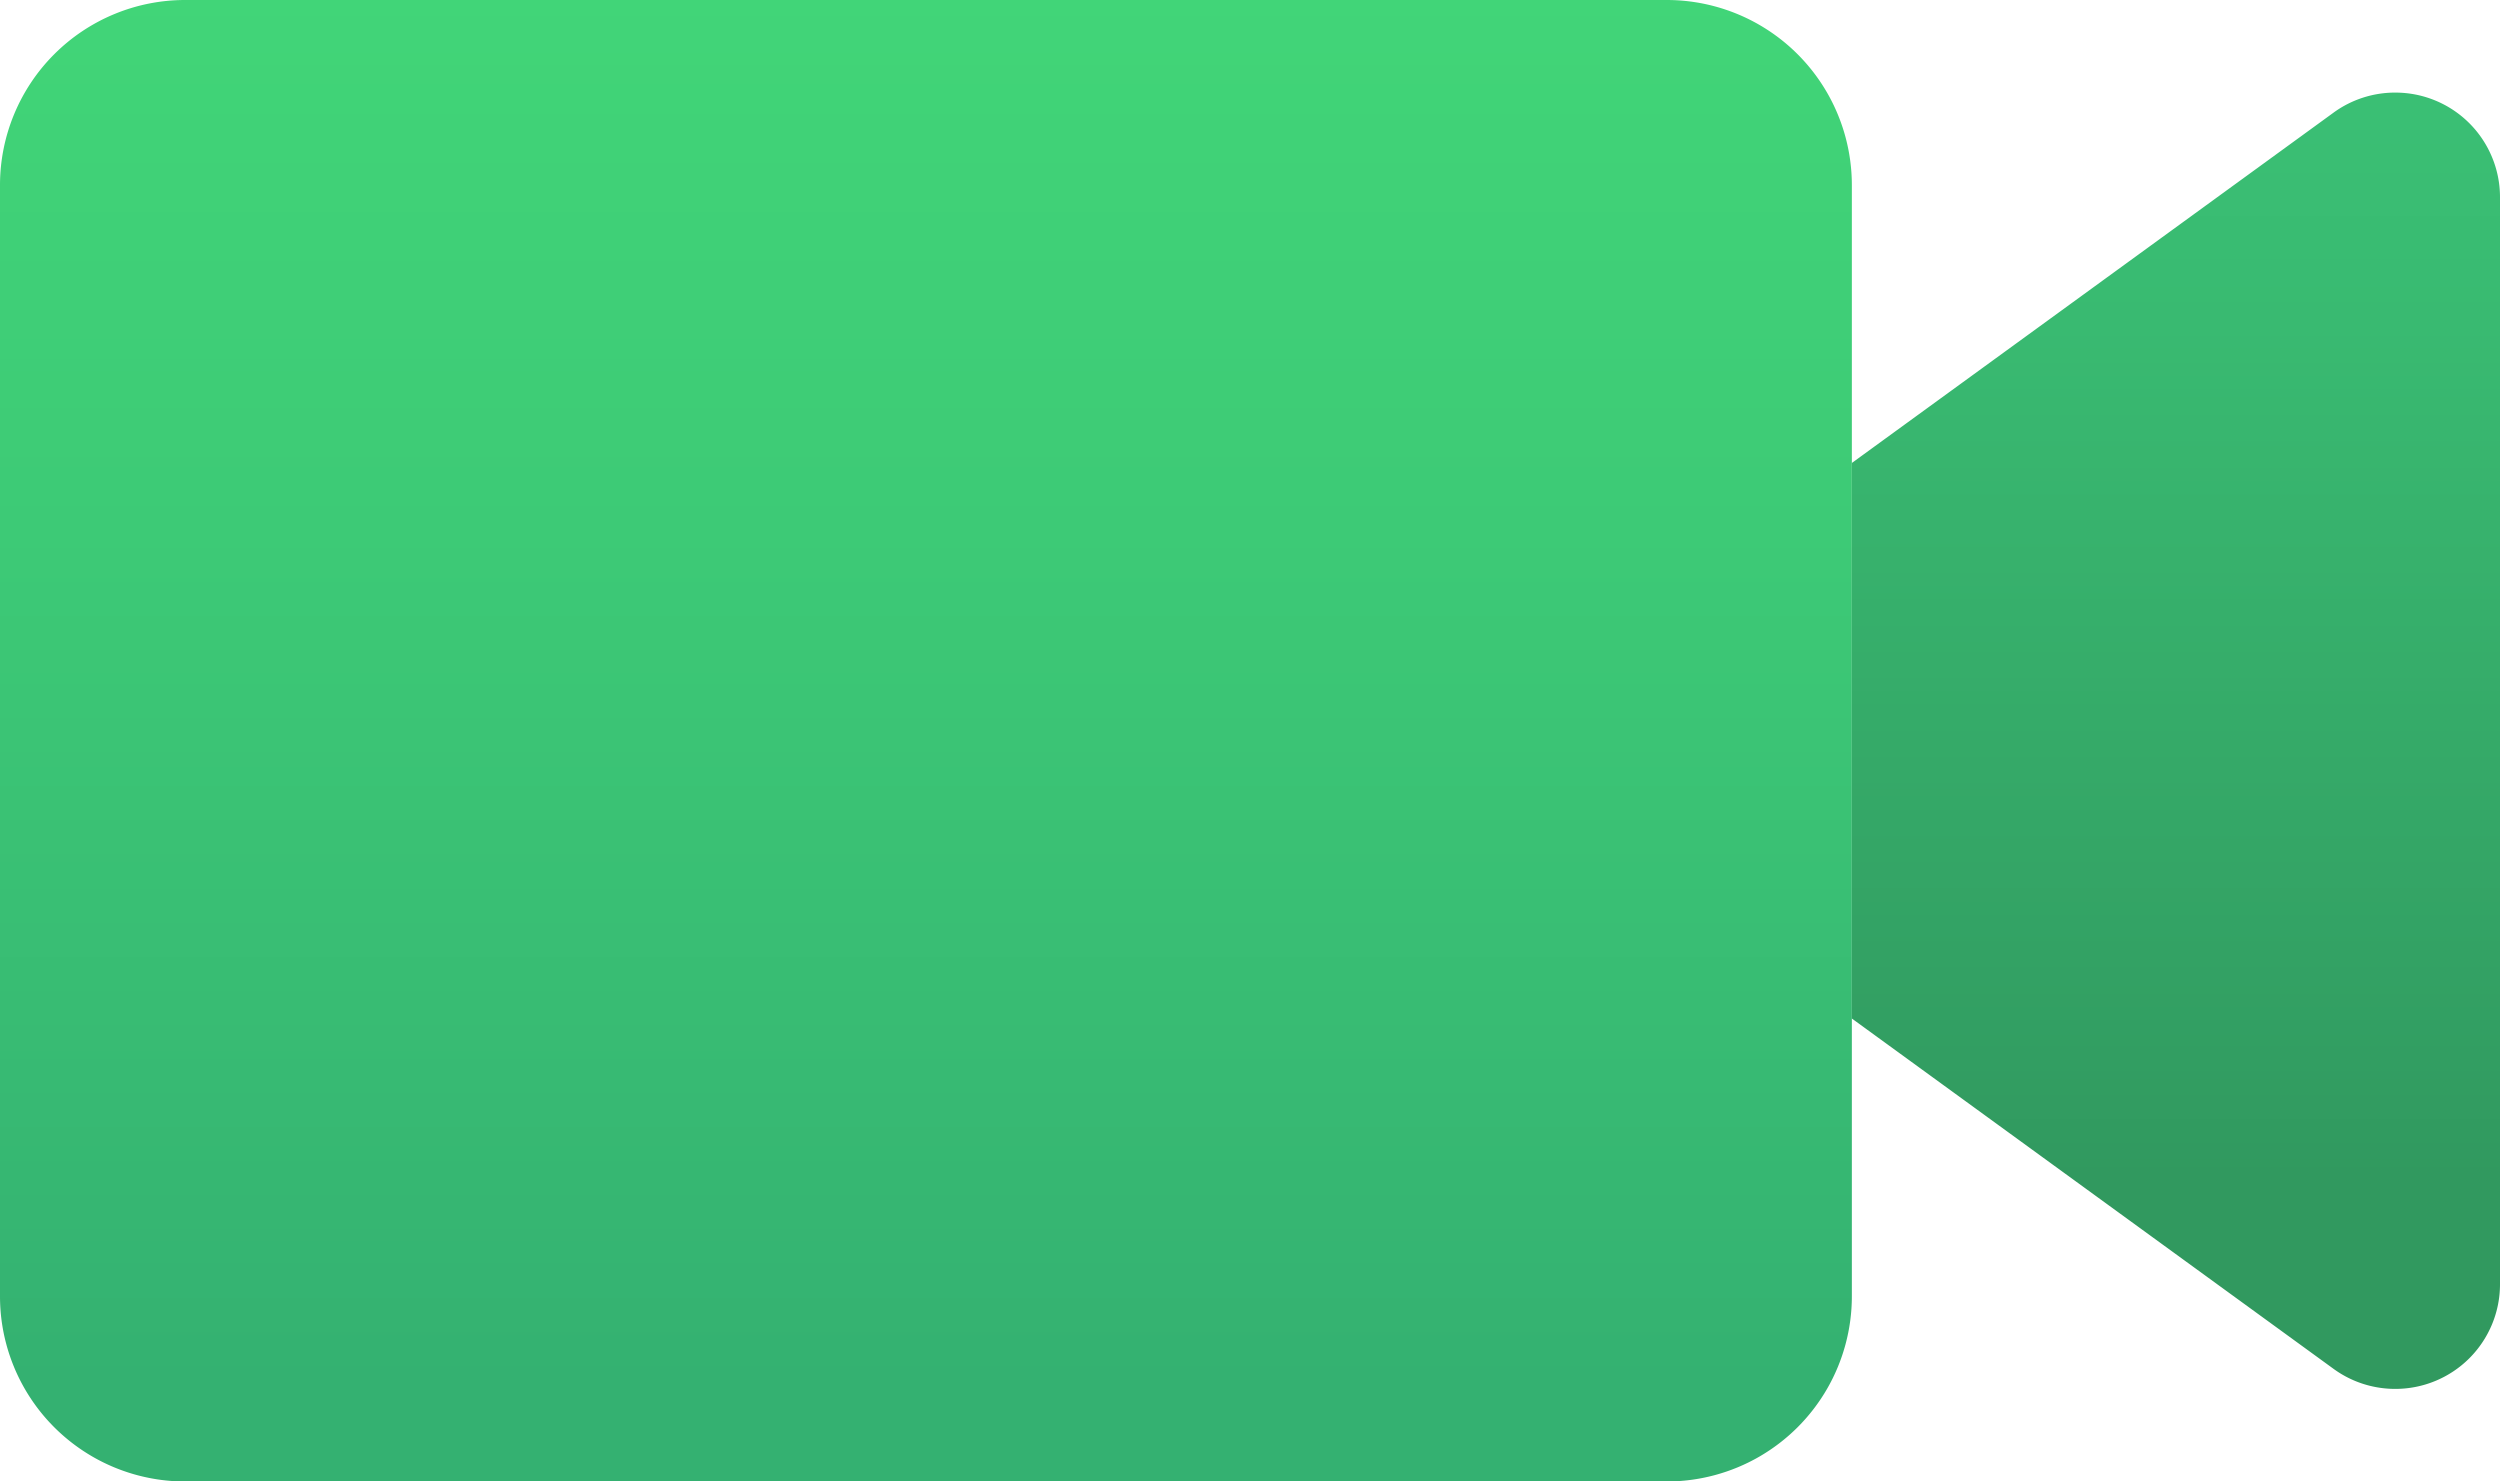 <svg xmlns="http://www.w3.org/2000/svg" xmlns:xlink="http://www.w3.org/1999/xlink" width="54" height="32" viewBox="0 0 54 32">
  <defs>
    <linearGradient id="linear-gradient" x1="0.5" y1="-0.069" x2="0.5" y2="0.931" gradientUnits="objectBoundingBox">
      <stop offset="0" stop-color="#42d778"/>
      <stop offset="0.428" stop-color="#3dca76"/>
      <stop offset="1" stop-color="#34b171"/>
    </linearGradient>
    <linearGradient id="linear-gradient-2" x1="0.5" y1="0.841" x2="0.5" y2="-0.159" gradientUnits="objectBoundingBox">
      <stop offset="0" stop-color="#31995f"/>
      <stop offset="0.093" stop-color="#329e62"/>
      <stop offset="0.666" stop-color="#39ba71"/>
      <stop offset="1" stop-color="#3bc477"/>
    </linearGradient>
  </defs>
  <g id="video_call" transform="translate(-515 -277)">
    <path id="Path_257" data-name="Path 257" d="M41,16H9a4,4,0,0,0-4,4V44a4,4,0,0,0,4,4H41a4,4,0,0,0,4-4V20A4,4,0,0,0,41,16Z" transform="translate(510 261)" fill="url(#linear-gradient)"/>
    <path id="Path_258" data-name="Path 258" d="M56.74,18h-.005a2.257,2.257,0,0,0-1.329.432L45,26V38l10.406,7.568A2.257,2.257,0,0,0,56.735,46h.005A2.26,2.26,0,0,0,59,43.74V20.26A2.26,2.26,0,0,0,56.74,18Z" transform="translate(510 261)" fill="url(#linear-gradient-2)"/>
  </g>
</svg>
